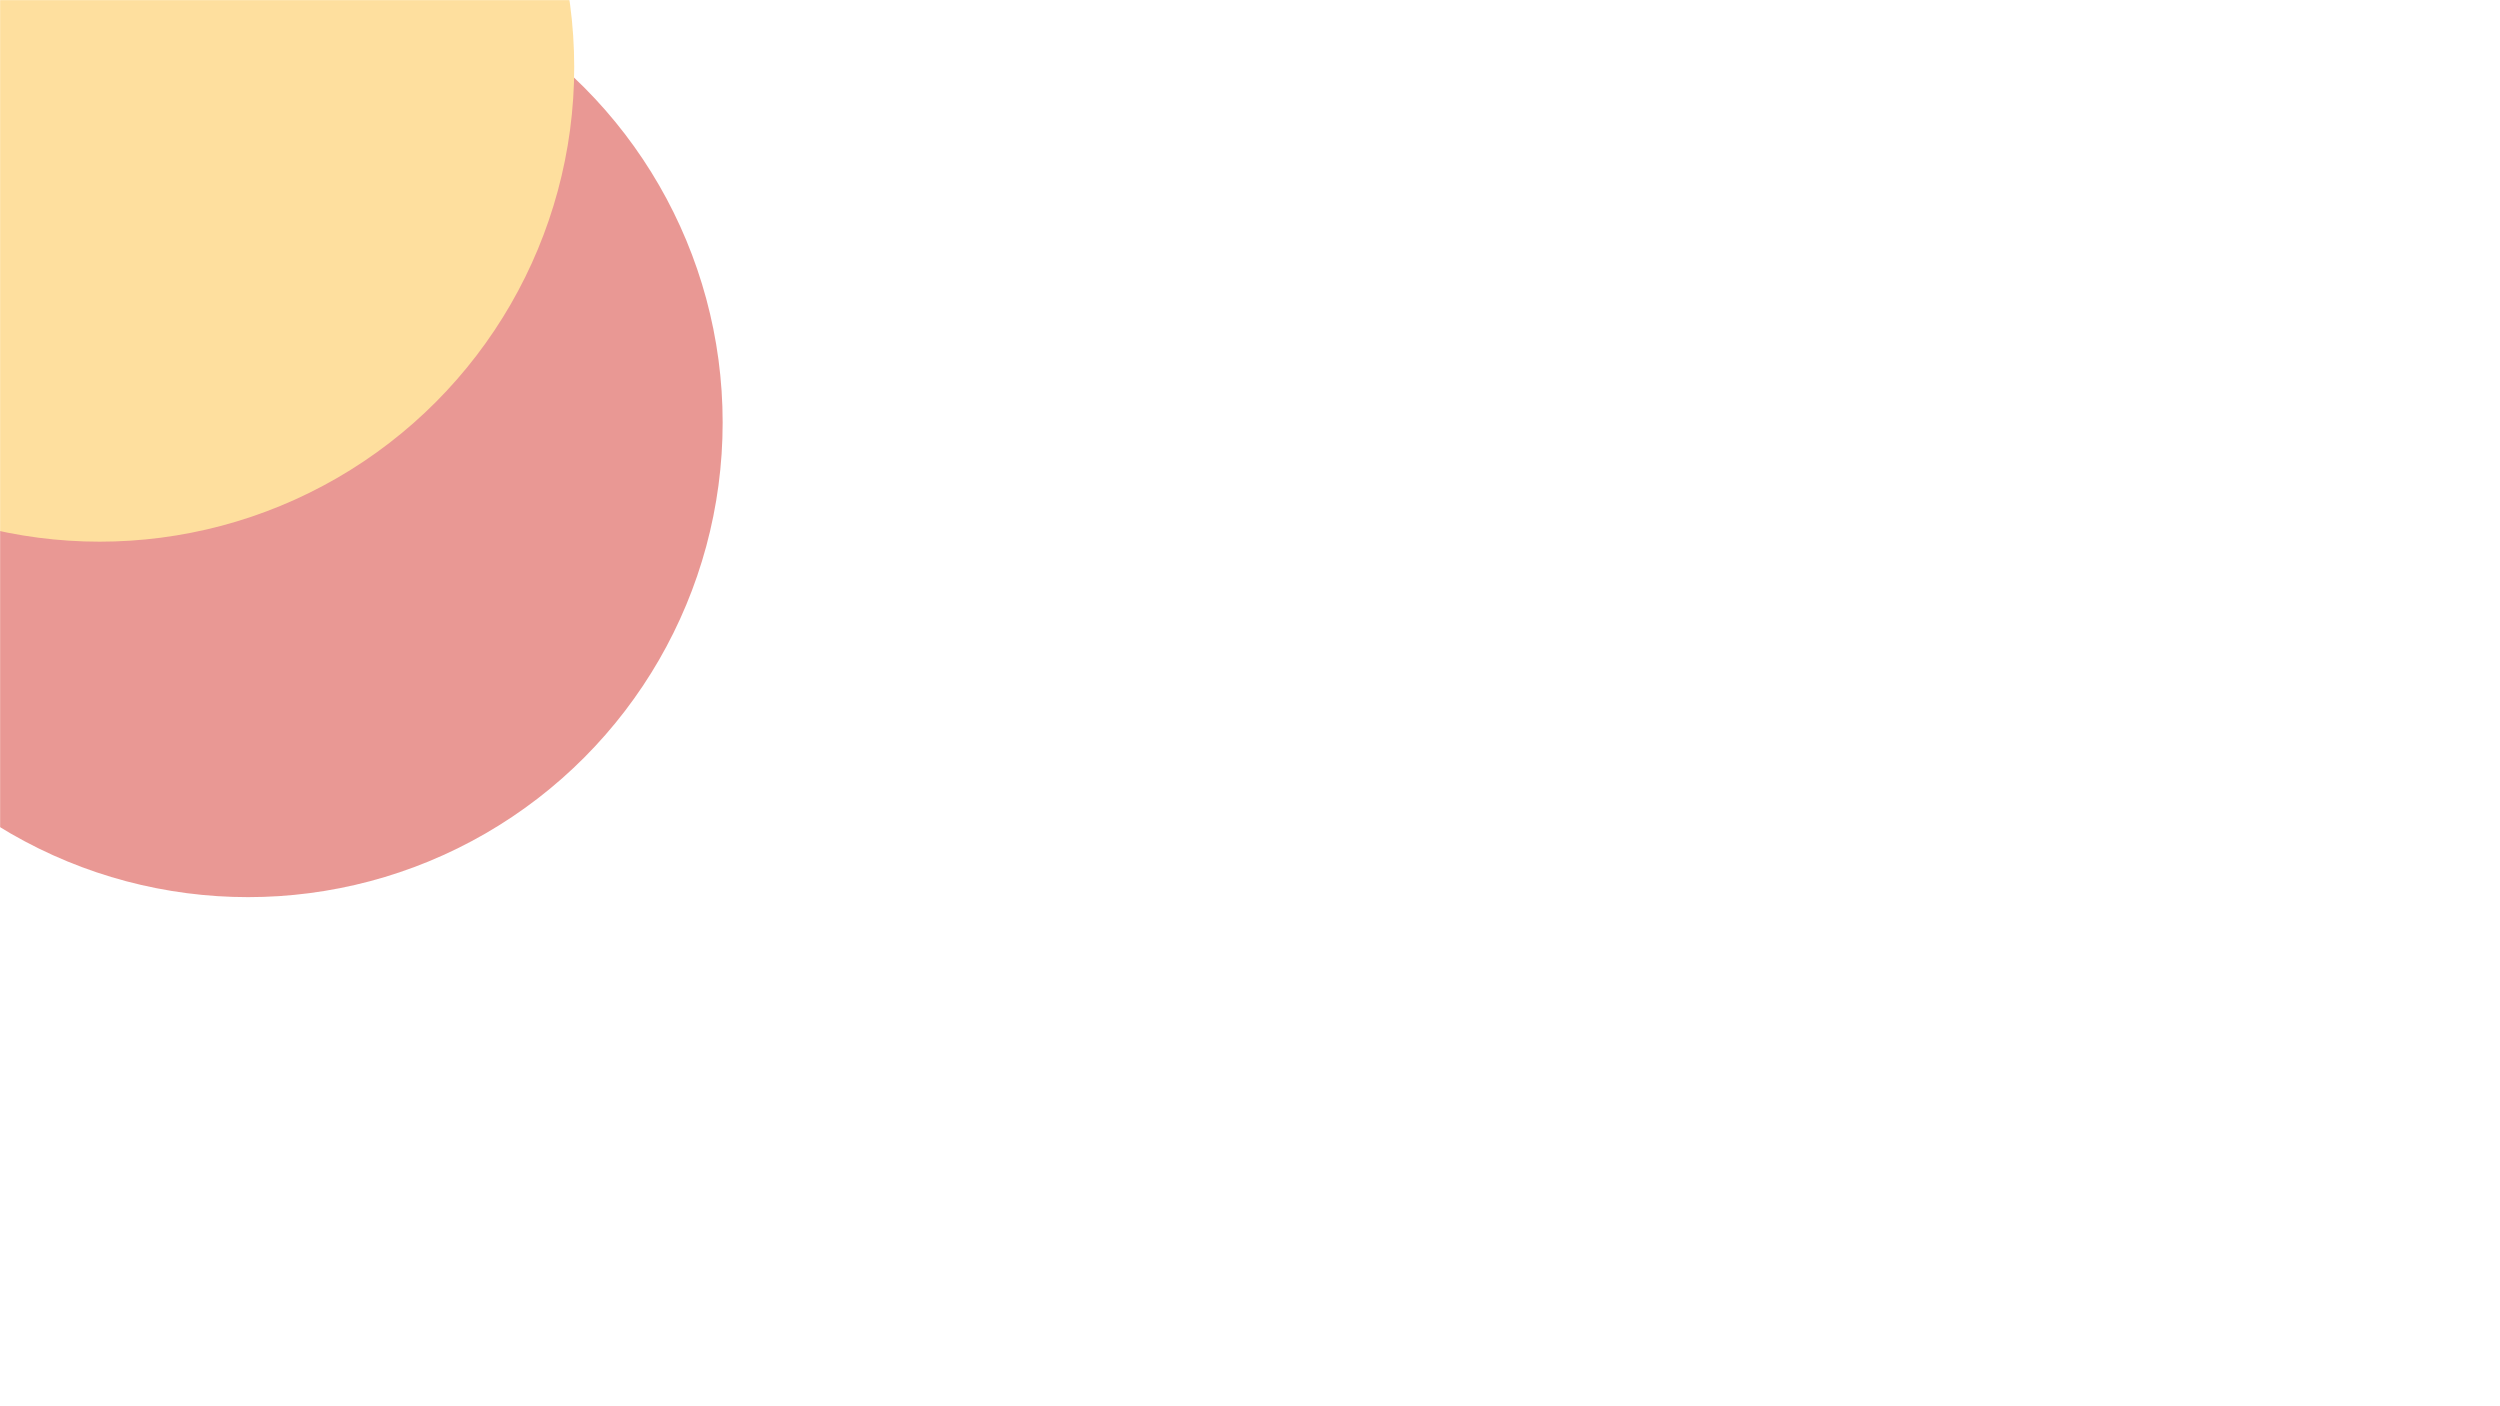 <svg width="1920" height="1080" viewBox="0 0 1920 1080" fill="none" xmlns="http://www.w3.org/2000/svg">
<mask id="mask0_134_416" style="mask-type:alpha" maskUnits="userSpaceOnUse" x="0" y="0" width="1920" height="1080">
<rect width="1920" height="1080" fill="url(#paint0_linear_134_416)"/>
</mask>
<g mask="url(#mask0_134_416)">
<g opacity="0.5">
<g filter="url(#filter0_f_134_416)">
<circle cx="190.5" cy="324.5" r="364.5" fill="#D43229"/>
</g>
<g style="mix-blend-mode:lighten" filter="url(#filter1_f_134_416)">
<circle cx="76.5" cy="51.5" r="364.5" fill="#FEC03E"/>
</g>
</g>
</g>
<defs>
<filter id="filter0_f_134_416" x="-574" y="-440" width="1529" height="1529" filterUnits="userSpaceOnUse" color-interpolation-filters="sRGB">
<feFlood flood-opacity="0" result="BackgroundImageFix"/>
<feBlend mode="normal" in="SourceGraphic" in2="BackgroundImageFix" result="shape"/>
<feGaussianBlur stdDeviation="200" result="effect1_foregroundBlur_134_416"/>
</filter>
<filter id="filter1_f_134_416" x="-688" y="-713" width="1529" height="1529" filterUnits="userSpaceOnUse" color-interpolation-filters="sRGB">
<feFlood flood-opacity="0" result="BackgroundImageFix"/>
<feBlend mode="normal" in="SourceGraphic" in2="BackgroundImageFix" result="shape"/>
<feGaussianBlur stdDeviation="200" result="effect1_foregroundBlur_134_416"/>
</filter>
<linearGradient id="paint0_linear_134_416" x1="0" y1="0" x2="-2.32458e-05" y2="1080" gradientUnits="userSpaceOnUse">
<stop stop-color="white"/>
<stop offset="1" stop-color="#FEC13E"/>
</linearGradient>
</defs>
</svg>
